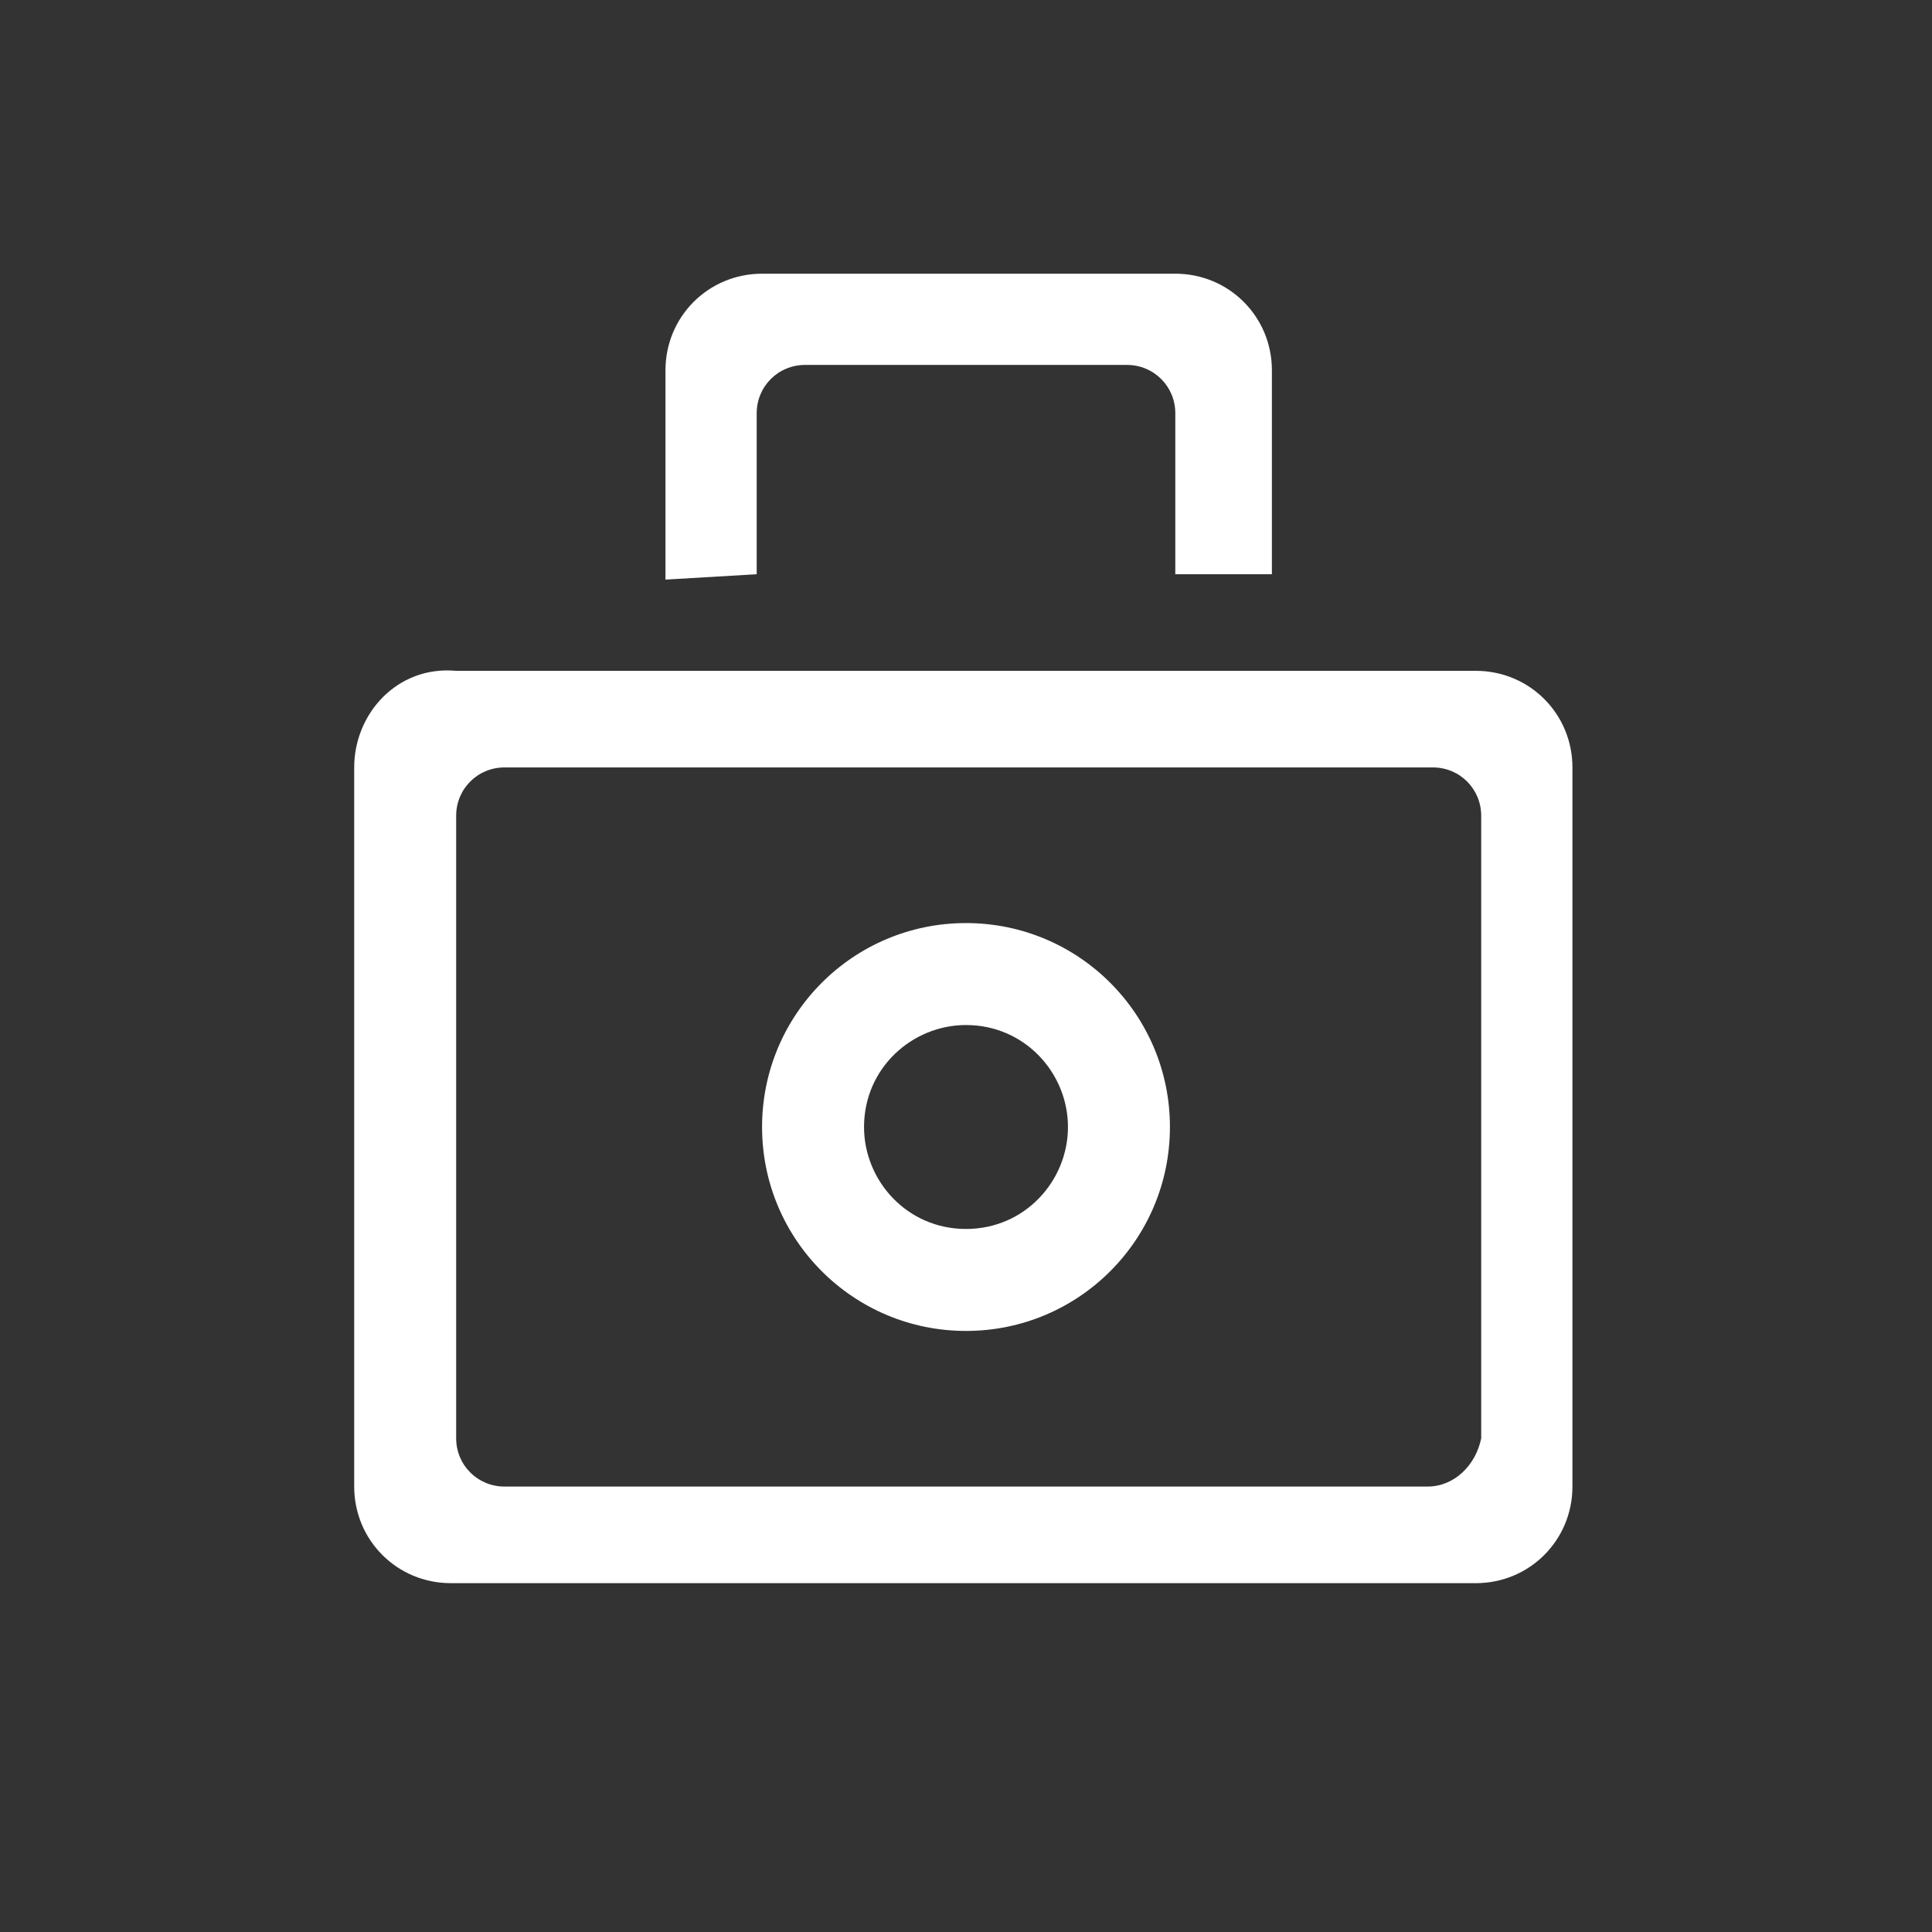 <?xml version="1.0" encoding="utf-8"?>
<!-- Generator: Adobe Illustrator 23.0.3, SVG Export Plug-In . SVG Version: 6.00 Build 0)  -->
<svg version="1.1" id="Capa_1" xmlns="http://www.w3.org/2000/svg" xmlns:xlink="http://www.w3.org/1999/xlink" x="0px" y="0px"
	 viewBox="0 0 36 36" style="enable-background:new 0 0 36 36;" xml:space="preserve">
<rect x="0" y="0" width="36" height="36" fill="#333333" stroke="none"/>
<style type="text/css">
	.st0{fill:#FFFFFF;}
	.st1{fill:none;}
</style>
<g>
	<g>
		<g>
			<path class="st0" d="M6.6,14.3v13.4c0,1,0.8,1.8,1.8,1.8h19.1c1,0,1.8-0.8,1.8-1.8V14.3c0-1-0.8-1.8-1.8-1.8H8.5
				C7.4,12.4,6.6,13.3,6.6,14.3z M26.6,27.7H9.4c-0.5,0-0.9-0.4-0.9-0.9V15.2c0-0.5,0.4-0.9,0.9-0.9h17.3c0.5,0,0.9,0.4,0.9,0.9
				v11.6C27.5,27.3,27.1,27.7,26.6,27.7z"/>
		</g>
		<g>
			<path class="st0" d="M14.1,10.7v-3c0-0.5,0.4-0.9,0.9-0.9H21c0.5,0,0.9,0.4,0.9,0.9v3h1.8V6.9c0-1-0.8-1.8-1.8-1.8h-7.7
				c-1,0-1.8,0.8-1.8,1.8v3.9L14.1,10.7z"/>
		</g>
		<g>
			<path class="st0" d="M18,17.2c-2.1,0-3.8,1.7-3.8,3.8s1.7,3.8,3.8,3.8c2.1,0,3.8-1.7,3.8-3.8S20.1,17.2,18,17.2z M18,22.9
				c-1.1,0-1.9-0.9-1.9-1.9c0-1.1,0.9-1.9,1.9-1.9c1.1,0,1.9,0.9,1.9,1.9C19.9,22,19.1,22.9,18,22.9z"/>
		</g>
	</g>
	<rect class="st1" width="36" height="36"/>
</g>
</svg>
